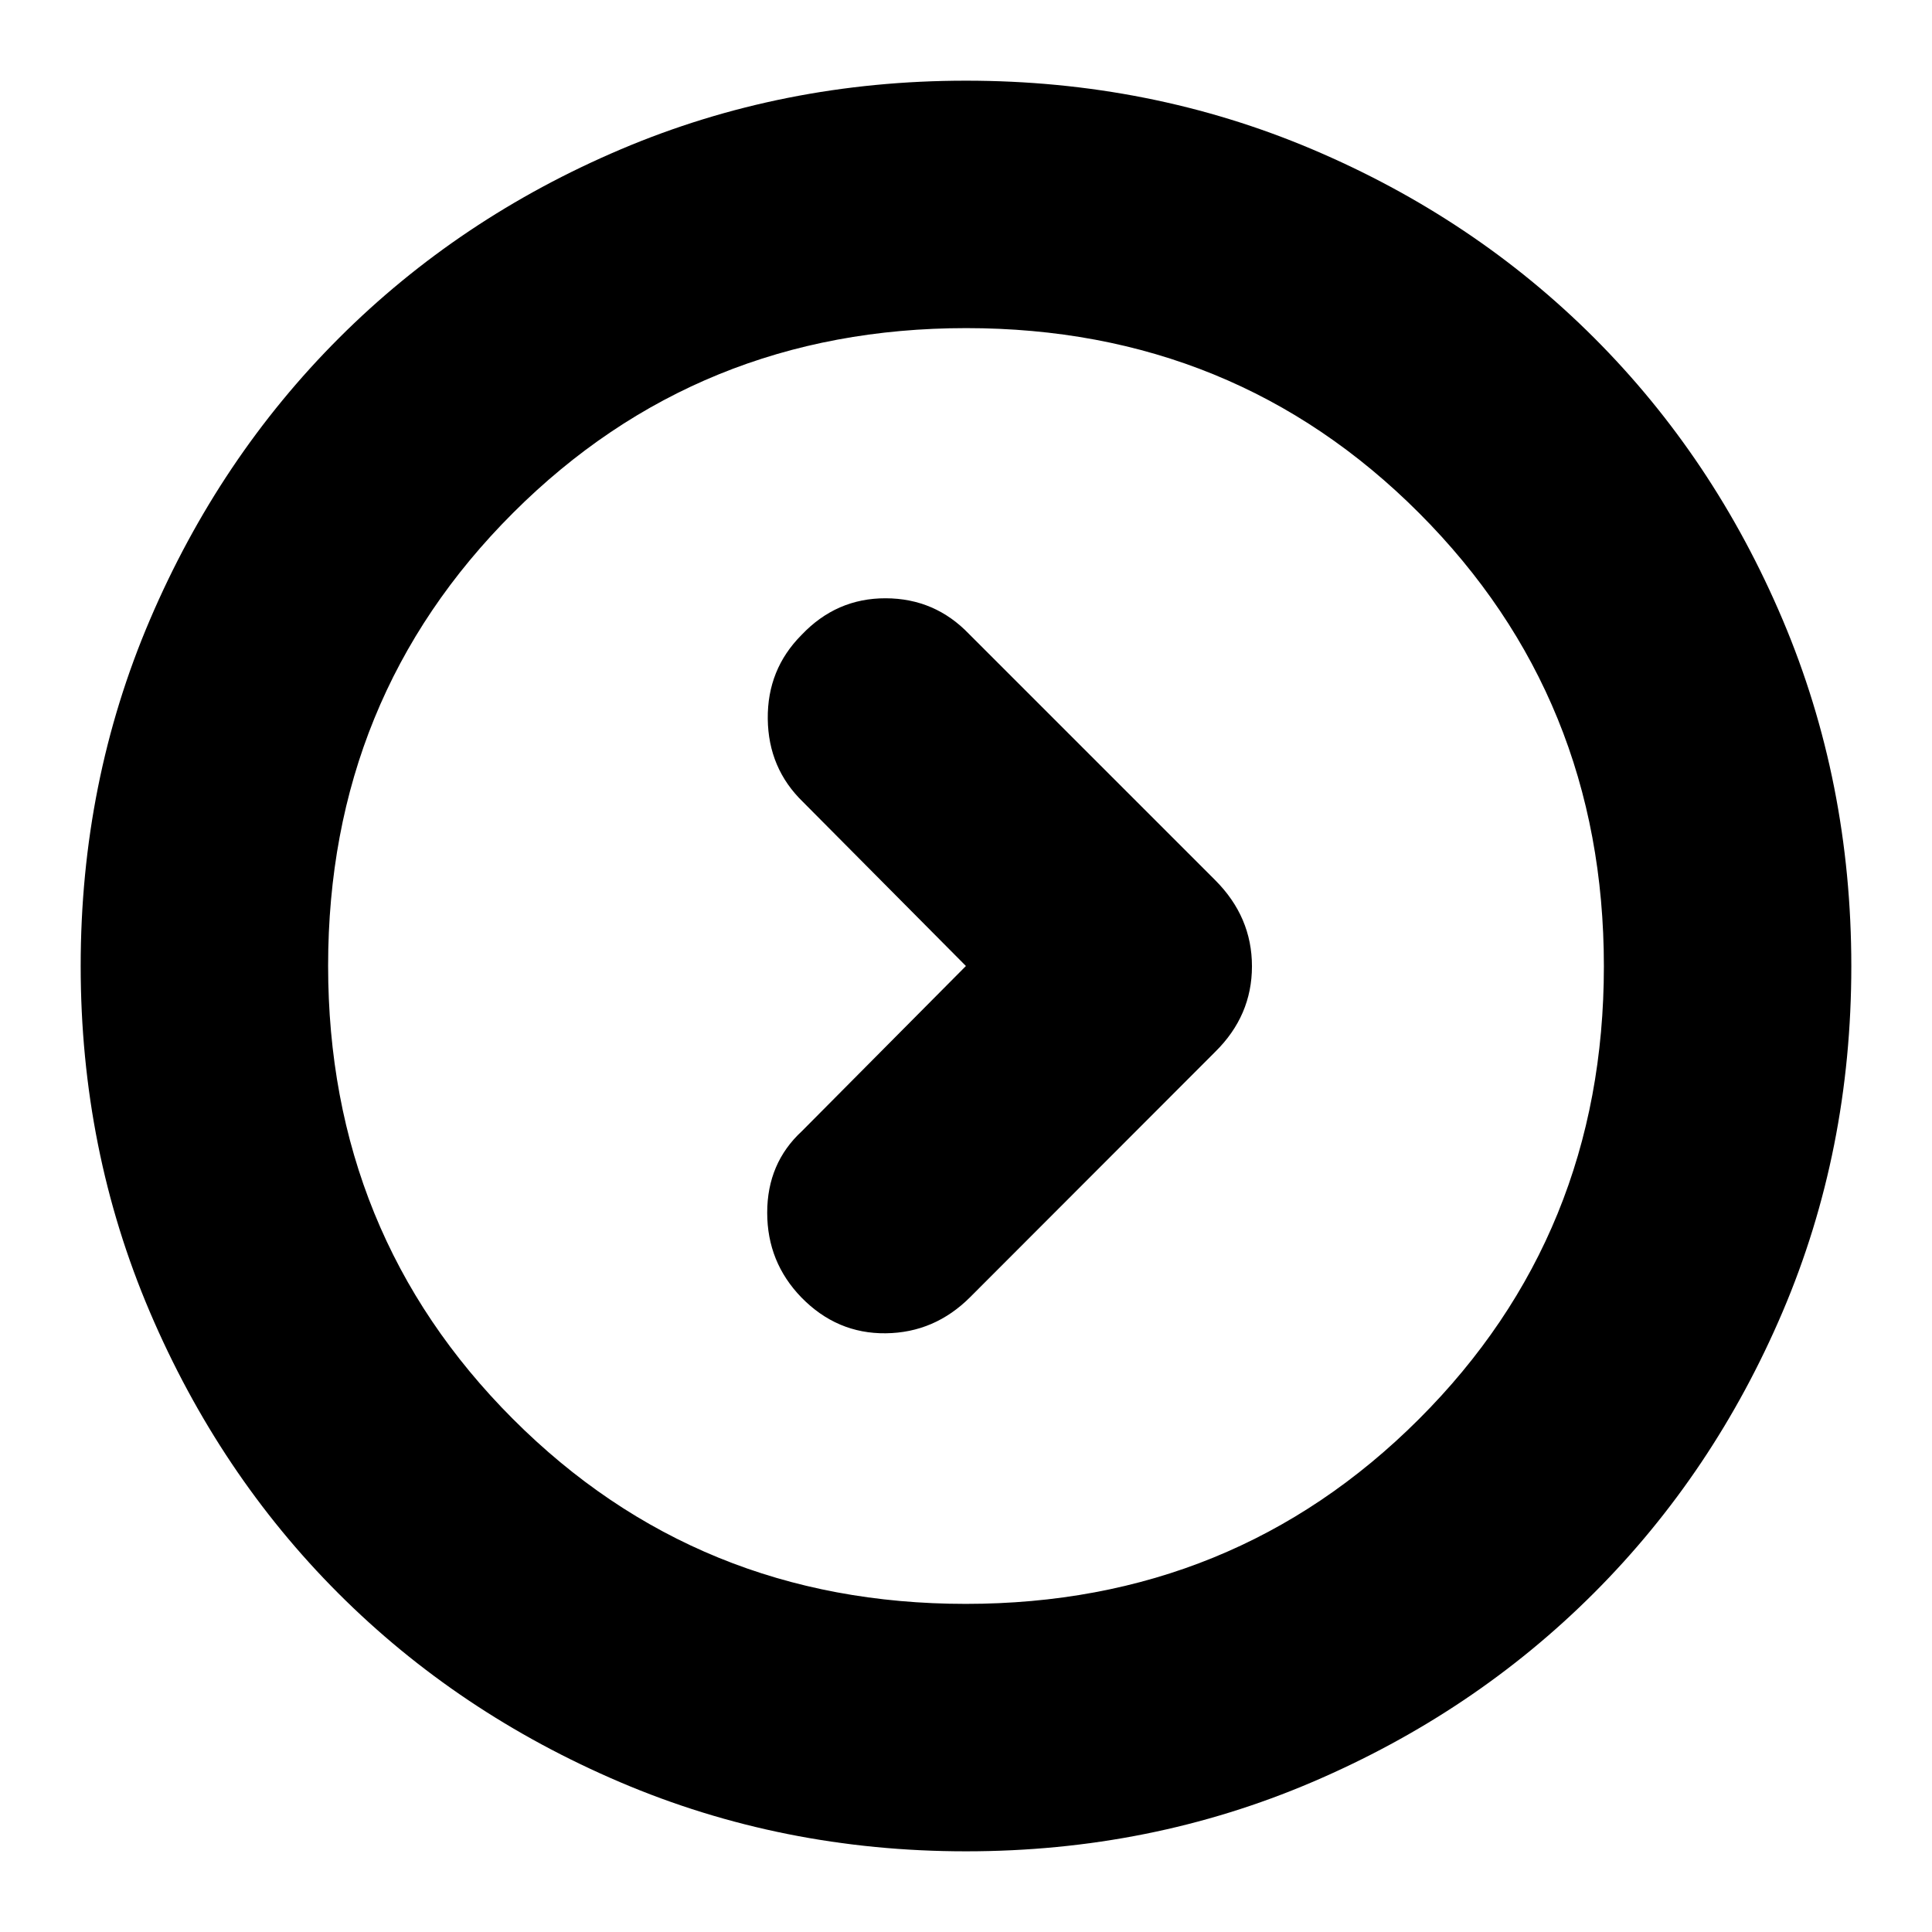 <svg xmlns="http://www.w3.org/2000/svg" height="24" viewBox="0 -960 960 960" width="24"><path d="m479.96-480-81.48 82.04q-17.26 15.92-17.26 40.53t16.99 42.13q17.67 18.08 41.93 17.8 24.25-.28 41.95-17.98l121.74-121.87q18.26-17.97 18.26-42.51 0-24.53-18.26-42.79L481.52-644.96q-16.95-17.69-41.43-17.76-24.48-.06-41.79 18.2-17.08 17.13-16.8 41.74.28 24.61 17.54 41.3L479.96-480ZM480-40.09q-91.34 0-171.86-34.35-80.53-34.35-139.94-93.76-59.41-59.41-93.76-139.94Q40.09-388.66 40.09-480q0-91.59 34.41-172.06 34.4-80.47 94.01-140.04 59.6-59.56 139.93-93.69 80.34-34.12 171.56-34.12 91.58 0 172.07 34.11 80.49 34.12 140.05 93.68 59.56 59.56 93.68 140.08 34.11 80.51 34.11 172.12 0 91.62-34.12 171.71-34.13 80.1-93.69 139.7-59.57 59.61-140.04 94.01Q571.59-40.09 480-40.09Zm-.13-122.95q133.25 0 225.17-91.79 91.92-91.79 91.92-225.04t-91.79-225.17q-91.79-91.92-225.04-91.92t-225.17 91.79q-91.92 91.79-91.92 225.04t91.79 225.17q91.79 91.92 225.04 91.92ZM480-480Z"/></svg>